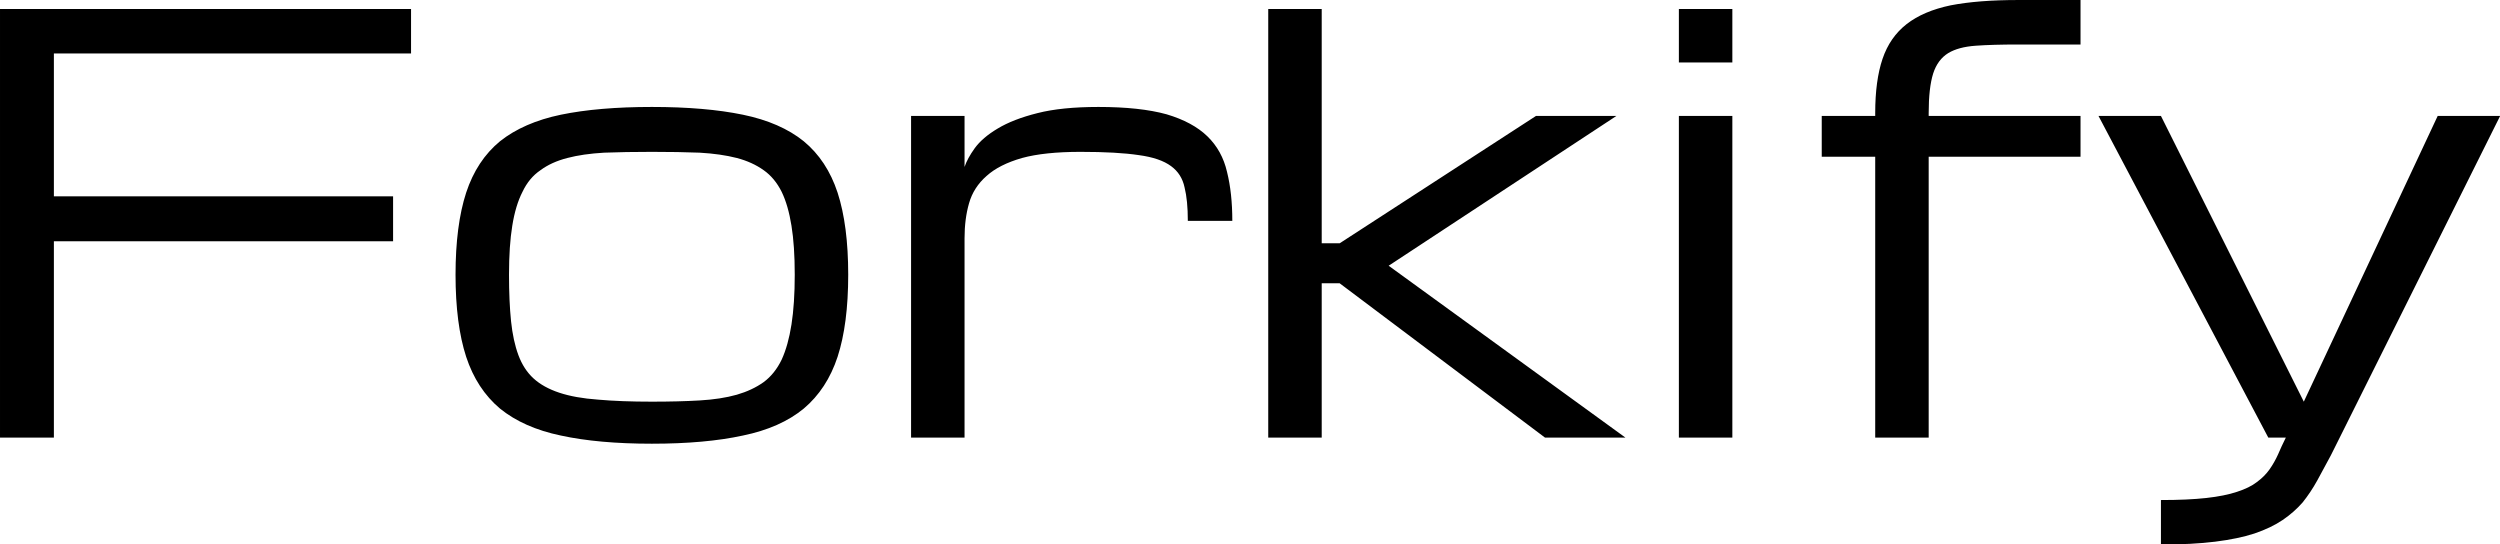 <svg data-v-423bf9ae="" xmlns="http://www.w3.org/2000/svg" viewBox="0 0 275.487 60" class="font"><!----><!----><!----><g data-v-423bf9ae="" id="840426b4-6ffb-4e2b-a32e-b614b9397bc1" fill="black" transform="matrix(4.498,0,0,4.498,-5.892,-24.603)"><path d="M2.63 16.19L1.31 16.19L1.31 5.69L11.38 5.69L11.38 6.78L2.63 6.78L2.63 10.28L10.94 10.28L10.94 11.38L2.63 11.38L2.63 16.19ZM12.47 12.20L12.47 12.20L12.47 12.20Q12.47 10.99 12.73 10.19L12.73 10.19L12.73 10.19Q12.99 9.40 13.56 8.93L13.56 8.93L13.56 8.93Q14.14 8.47 15.05 8.28L15.05 8.28L15.05 8.28Q15.97 8.09 17.28 8.09L17.28 8.09L17.28 8.09Q18.59 8.09 19.51 8.28L19.51 8.28L19.51 8.28Q20.43 8.47 21 8.93L21 8.93L21 8.93Q21.57 9.40 21.83 10.19L21.83 10.19L21.83 10.19Q22.09 10.99 22.09 12.20L22.09 12.20L22.09 12.20Q22.09 13.41 21.83 14.21L21.83 14.21L21.83 14.21Q21.57 15.00 21 15.48L21 15.48L21 15.48Q20.43 15.95 19.51 16.14L19.51 16.14L19.51 16.14Q18.59 16.34 17.28 16.34L17.28 16.34L17.28 16.34Q15.97 16.34 15.05 16.14L15.05 16.14L15.05 16.14Q14.14 15.95 13.56 15.48L13.56 15.48L13.56 15.48Q12.99 15.00 12.73 14.21L12.73 14.21L12.73 14.21Q12.47 13.41 12.47 12.20ZM13.78 12.20L13.78 12.20L13.78 12.20Q13.78 12.85 13.83 13.34L13.83 13.34L13.83 13.34Q13.88 13.82 14.01 14.17L14.01 14.17L14.01 14.17Q14.14 14.52 14.38 14.74L14.38 14.74L14.38 14.74Q14.62 14.96 15.01 15.09L15.01 15.09L15.01 15.09Q15.40 15.22 15.96 15.26L15.96 15.26L15.96 15.26Q16.52 15.31 17.28 15.31L17.28 15.31L17.28 15.31Q17.94 15.31 18.45 15.28L18.45 15.28L18.45 15.28Q18.97 15.25 19.36 15.14L19.36 15.14L19.36 15.14Q19.74 15.03 20.02 14.83L20.02 14.83L20.02 14.83Q20.29 14.63 20.46 14.28L20.46 14.28L20.46 14.28Q20.62 13.93 20.70 13.42L20.70 13.42L20.70 13.42Q20.78 12.91 20.78 12.20L20.78 12.20L20.78 12.20Q20.78 11.49 20.70 11.00L20.70 11.00L20.70 11.00Q20.62 10.50 20.46 10.17L20.46 10.17L20.46 10.17Q20.29 9.83 20.02 9.64L20.02 9.64L20.02 9.64Q19.74 9.44 19.36 9.34L19.36 9.34L19.36 9.34Q18.97 9.24 18.45 9.21L18.45 9.21L18.45 9.21Q17.94 9.19 17.28 9.19L17.28 9.19L17.28 9.19Q16.63 9.19 16.11 9.21L16.11 9.21L16.11 9.21Q15.59 9.24 15.21 9.34L15.21 9.34L15.21 9.34Q14.82 9.44 14.55 9.64L14.55 9.64L14.55 9.64Q14.27 9.83 14.11 10.17L14.11 10.17L14.11 10.17Q13.94 10.50 13.86 11.00L13.86 11.00L13.86 11.00Q13.78 11.49 13.78 12.20ZM31.50 10.88L30.41 10.88L30.41 10.88Q30.41 10.38 30.33 10.06L30.33 10.06L30.33 10.06Q30.26 9.73 30.00 9.54L30.00 9.54L30.00 9.54Q29.73 9.34 29.21 9.27L29.21 9.27L29.21 9.27Q28.68 9.19 27.78 9.19L27.78 9.19L27.78 9.19Q26.90 9.19 26.35 9.34L26.35 9.34L26.35 9.34Q25.79 9.50 25.48 9.78L25.48 9.78L25.48 9.78Q25.16 10.06 25.05 10.45L25.05 10.45L25.05 10.45Q24.94 10.83 24.94 11.31L24.94 11.31L24.94 16.19L23.63 16.19L23.63 8.31L24.94 8.31L24.94 9.56L24.94 9.56Q25.01 9.35 25.19 9.10L25.19 9.10L25.19 9.10Q25.38 8.84 25.75 8.62L25.75 8.62L25.75 8.62Q26.13 8.39 26.73 8.24L26.73 8.24L26.73 8.24Q27.32 8.09 28.22 8.09L28.22 8.09L28.22 8.09Q29.24 8.09 29.89 8.27L29.89 8.27L29.89 8.27Q30.53 8.46 30.89 8.81L30.89 8.81L30.89 8.81Q31.25 9.16 31.37 9.68L31.37 9.68L31.37 9.68Q31.50 10.20 31.50 10.88L31.50 10.88ZM32.38 16.19L32.38 5.69L33.69 5.69L33.69 11.43L34.13 11.43L38.94 8.31L40.91 8.31L35.33 11.98L41.13 16.19L39.16 16.19L34.13 12.41L33.69 12.41L33.69 16.19L32.38 16.19ZM42.44 16.19L42.44 8.31L43.75 8.31L43.75 16.19L42.44 16.19ZM43.75 5.69L43.75 7L42.44 7L42.44 5.69L43.75 5.69ZM52.28 9.31L48.56 9.31L48.56 16.19L47.25 16.19L47.25 9.31L45.94 9.31L45.94 8.31L47.25 8.31L47.25 8.24L47.25 8.24Q47.25 7.44 47.43 6.91L47.43 6.91L47.43 6.91Q47.61 6.38 48.02 6.06L48.02 6.06L48.02 6.06Q48.43 5.74 49.10 5.60L49.10 5.60L49.10 5.60Q49.77 5.47 50.76 5.47L50.76 5.47L52.28 5.47L52.28 6.56L50.75 6.56L50.75 6.56Q50.13 6.56 49.71 6.59L49.71 6.59L49.71 6.59Q49.29 6.62 49.04 6.77L49.04 6.77L49.04 6.77Q48.78 6.93 48.67 7.27L48.67 7.27L48.67 7.27Q48.56 7.62 48.56 8.24L48.56 8.24L48.56 8.31L52.28 8.31L52.28 9.31ZM52.72 8.31L56.88 16.19L57.31 16.19L57.31 16.19Q57.20 16.41 57.12 16.60L57.12 16.60L57.12 16.60Q57.03 16.80 56.91 16.97L56.91 16.97L56.91 16.97Q56.79 17.14 56.60 17.28L56.60 17.28L56.60 17.28Q56.42 17.42 56.11 17.52L56.11 17.52L56.11 17.52Q55.81 17.62 55.36 17.67L55.36 17.67L55.36 17.67Q54.91 17.72 54.25 17.72L54.25 17.72L54.25 18.81L54.25 18.81Q55.02 18.81 55.58 18.74L55.58 18.74L55.58 18.74Q56.14 18.67 56.54 18.54L56.54 18.54L56.54 18.54Q56.95 18.40 57.23 18.21L57.23 18.21L57.23 18.21Q57.51 18.02 57.72 17.78L57.72 17.78L57.72 17.78Q57.92 17.53 58.08 17.24L58.08 17.24L58.08 17.24Q58.24 16.95 58.41 16.63L58.41 16.63L58.63 16.19L62.56 8.31L61.03 8.31L57.75 15.31L54.25 8.31L52.72 8.31Z"></path></g><!----><!----></svg>